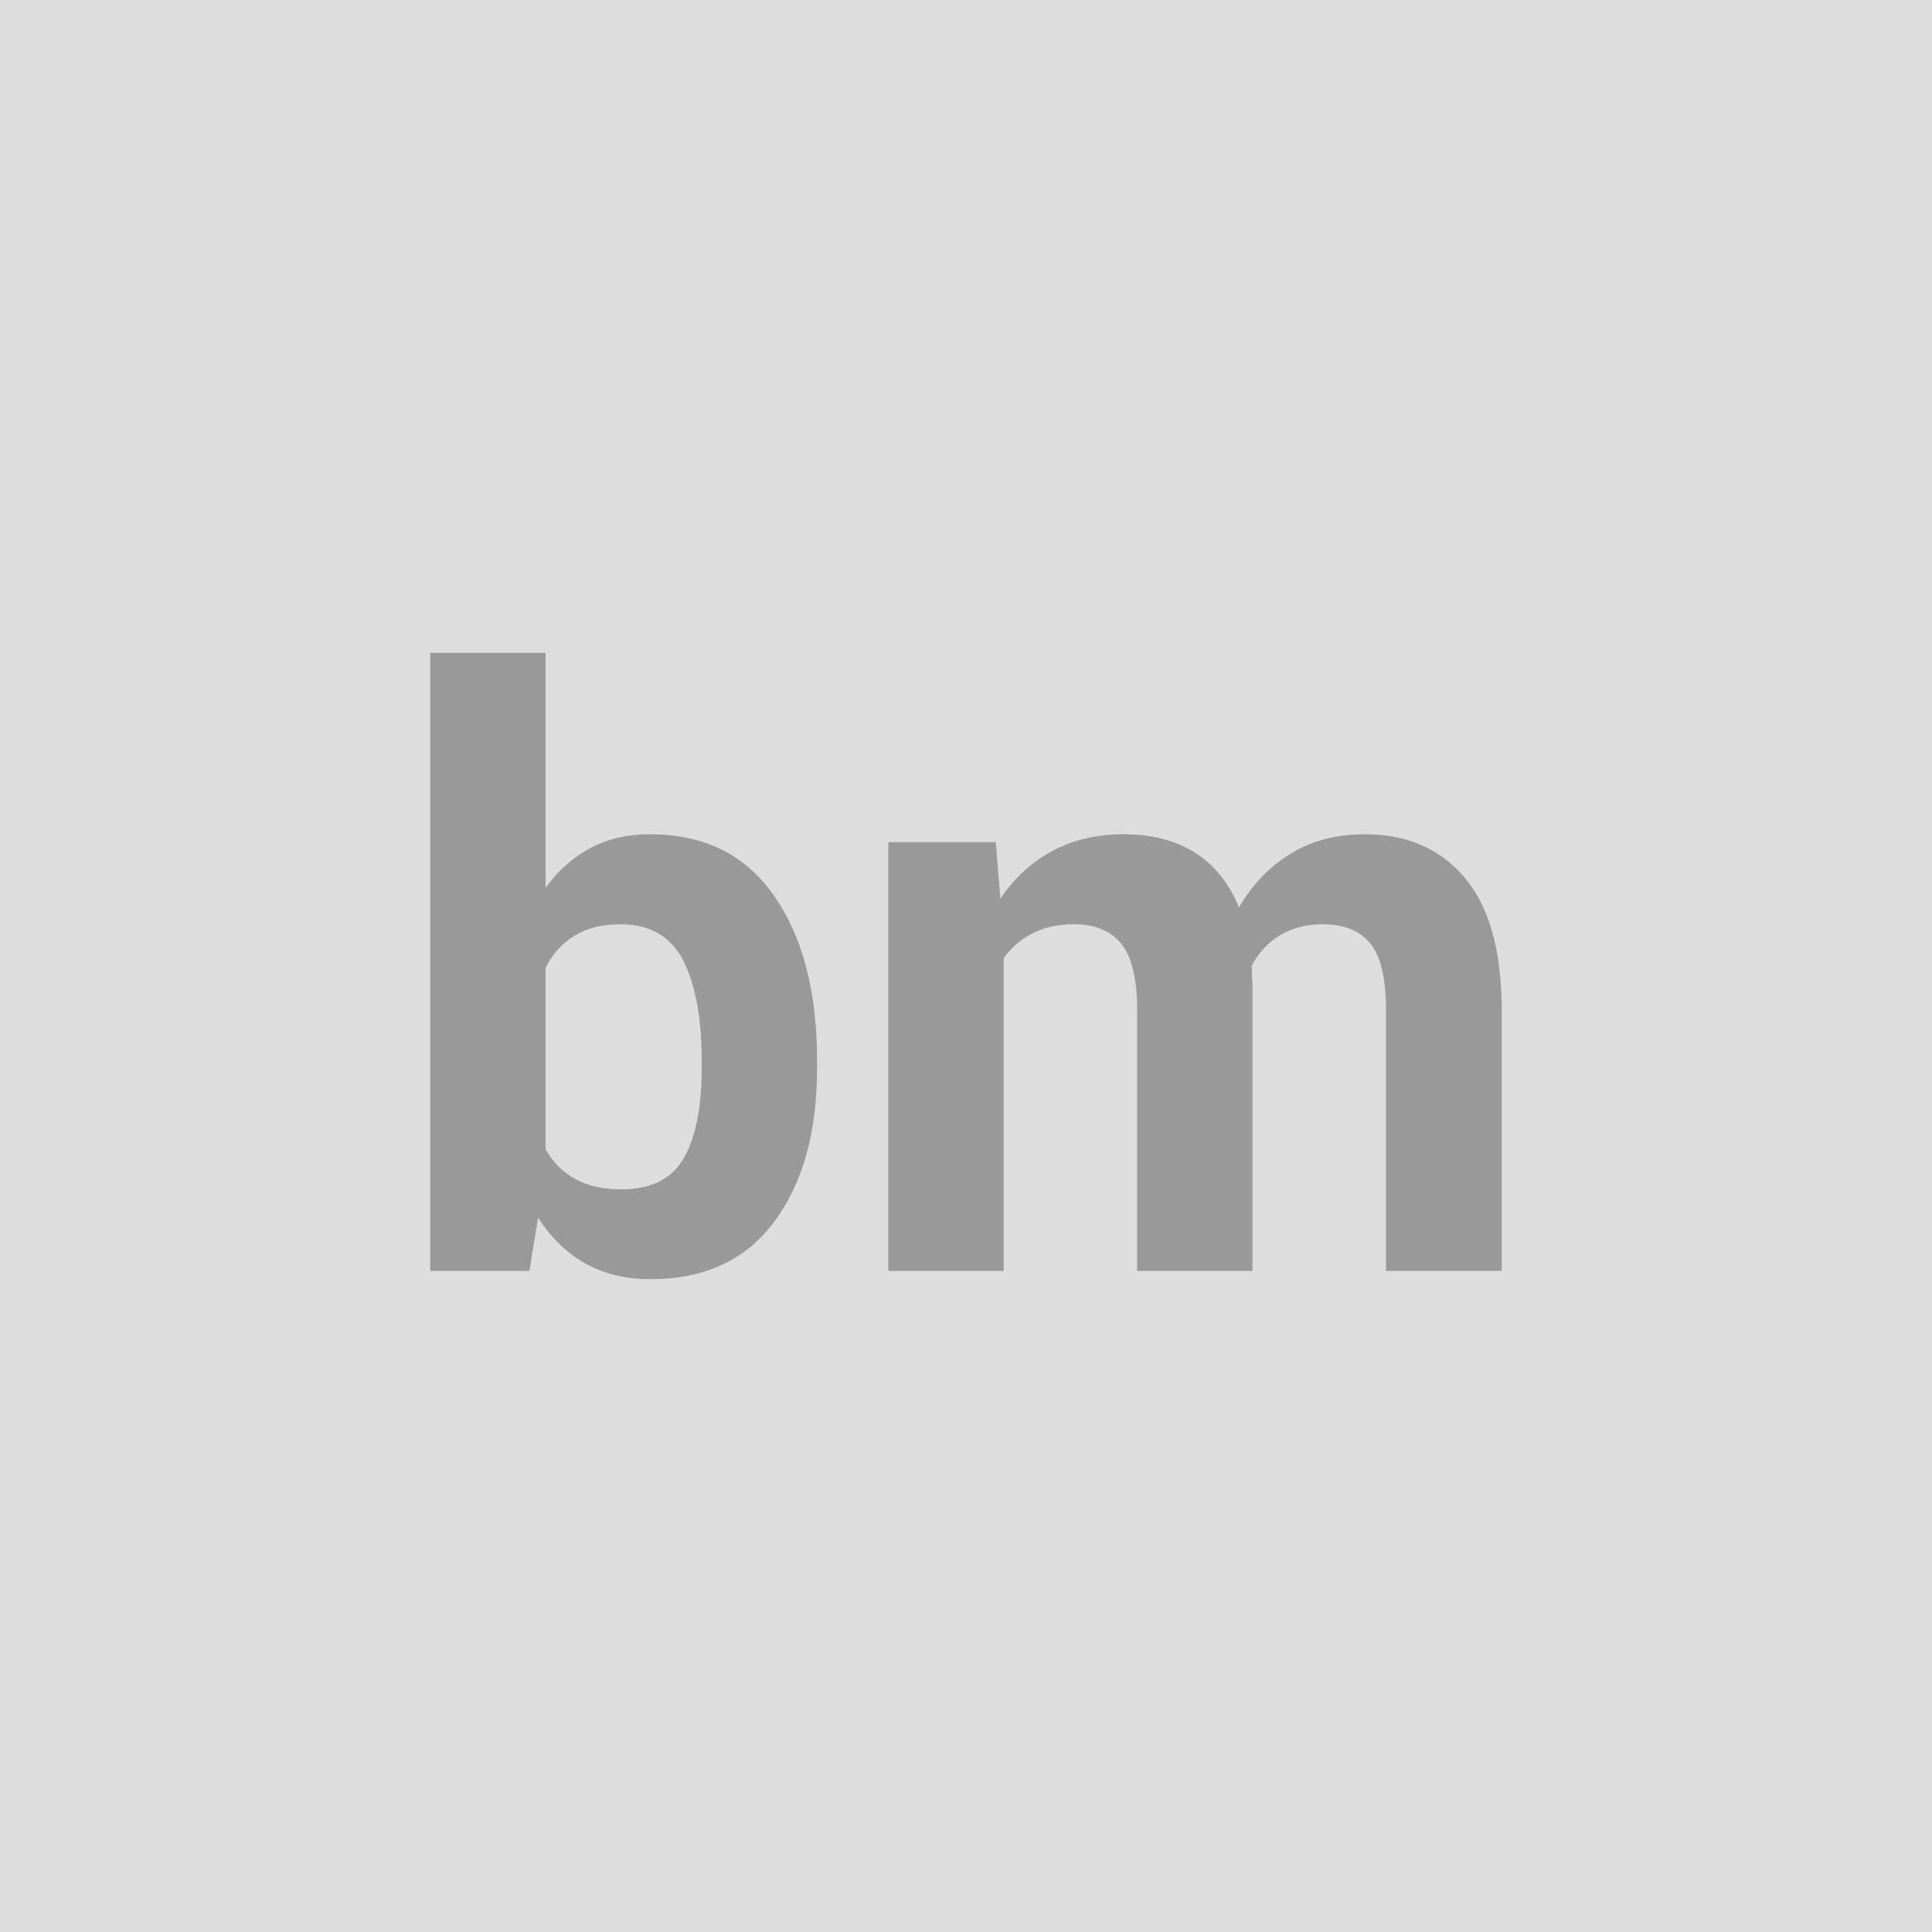 <svg xmlns="http://www.w3.org/2000/svg" width="100" height="100" viewBox="0 0 100 100"><rect width="100%" height="100%" fill="#DDDDDD"/><path fill="#999999" d="M42.29 54.87v.43q0 4.96-2.22 7.94-2.21 2.97-6.39 2.97-1.93 0-3.38-.81-1.44-.81-2.45-2.37l-.45 2.75h-5.13V33.79h5.97v12.16q.97-1.33 2.31-2.05t3.08-.72q4.23 0 6.44 3.19 2.22 3.19 2.22 8.5m-5.97.43v-.43q0-3.24-.95-5.14-.96-1.89-3.25-1.89-1.4 0-2.36.58-.97.58-1.52 1.67v9.39q.55 1.01 1.53 1.54.97.54 2.39.54 2.32 0 3.24-1.63.92-1.64.92-4.63m9.66-11.71h5.56l.24 2.93q1.07-1.6 2.68-2.47t3.72-.87q2.14 0 3.65.94 1.52.95 2.3 2.85 1.03-1.78 2.67-2.78 1.64-1.01 3.85-1.01 3.28 0 5.18 2.27 1.9 2.26 1.9 6.9v13.43h-5.99V52.33q0-2.53-.82-3.51t-2.44-.98q-1.27 0-2.21.56-.93.56-1.48 1.57 0 .39.02.66.02.28.02.57v14.58h-5.97V52.33q0-2.46-.82-3.48-.82-1.01-2.46-1.01-1.21 0-2.12.46-.92.46-1.51 1.3v16.18h-5.97z"/></svg>